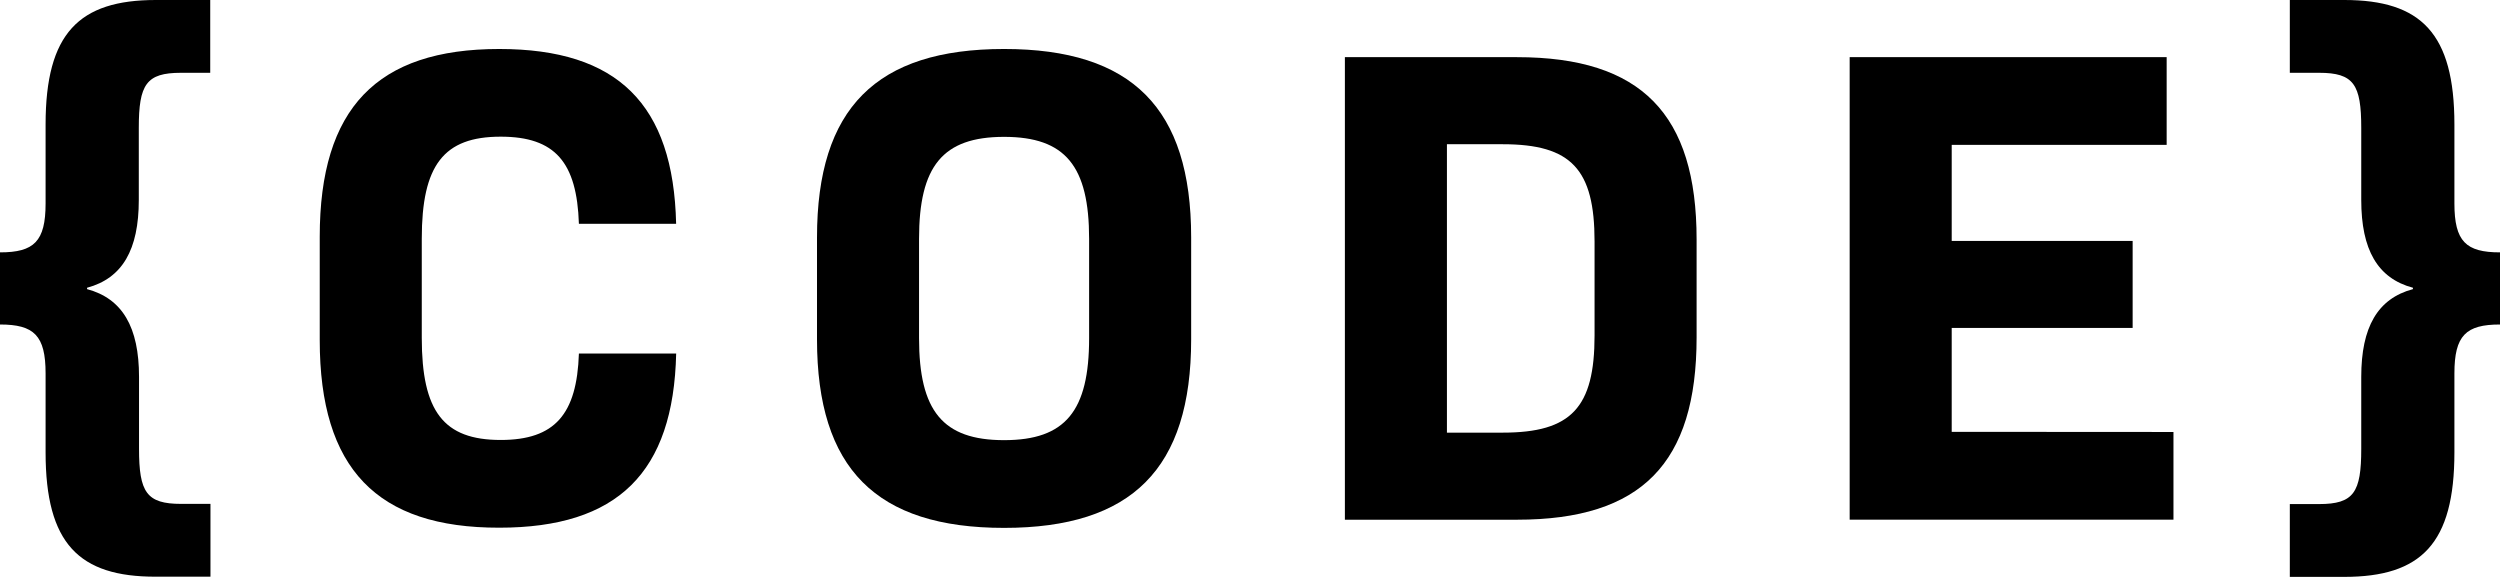 <svg id="Layer_1" data-name="Layer 1" xmlns="http://www.w3.org/2000/svg" viewBox="0 0 529.19 122.11"><path  d="M9.65,95.76V79.05C9.65,71,7.2,68.69,0,68.69V53.42c7.2,0,9.65-2.3,9.65-10.36V26.35C9.65,7.06,16.7,0,33,0H44.5V15.41H38.3c-7.34,0-8.92,2.45-8.92,11.66V42.33c0,10.52-3.46,16.56-10.95,18.58v.29c7.49,2,11,8.06,11,18.57V95c0,9.21,1.58,11.66,8.92,11.66h6.2v15.41H33C16.7,122.11,9.65,115.05,9.65,95.76Z"/><path d="M67.68,72V50.11c0-27.21,12.1-39.74,38-39.74,25.06,0,36.87,11.66,37.44,37H122.54c-.43-13-5-18.44-16.56-18.44-12.09,0-16.7,6.05-16.7,21.6v21c0,15.55,4.61,21.6,16.7,21.6,11.52,0,16.13-5.48,16.56-18.29h20.59c-.57,25.2-12.38,36.86-37.44,36.86C79.78,111.74,67.68,99.21,67.68,72Z"/><path d="M172.94,71.85V50.25c0-27.35,12.53-39.88,39.6-39.88s39.6,12.53,39.6,39.88v21.6c0,27.36-12.53,39.89-39.6,39.89S172.94,99.21,172.94,71.85Zm57.6-.28v-21c0-15.4-5-21.6-18-21.6s-18,6.2-18,21.6v21c0,15.4,5,21.6,18,21.6S230.54,87,230.54,71.57Z"/><path  d="M359.13,50.69V71.42c0,26.64-11.66,38.59-38,38.59H284.68V12.1h36.43C347.47,12.1,359.13,24.19,359.13,50.69Zm-21.6.43c0-15.27-4.89-20.59-19.44-20.59H306.28V91.58h11.81c14.55,0,19.44-5.33,19.44-20.59Z"/><path d="M460.07,91.44V110H391.53V12.1h67.1V30.67h-45.5V51h38.3V69.41h-38.3v22Z"/><path d="M484.7,106.7h6.19c7.34,0,8.93-2.45,8.93-11.66V79.77c0-10.51,3.45-16.56,10.94-18.57v-.29c-7.49-2-10.94-8.06-10.94-18.58V27.07c0-9.21-1.59-11.66-8.93-11.66H484.7V0h11.52c16.27,0,23.32,7.06,23.32,26.35V43.06c0,8.06,2.45,10.36,9.65,10.36V68.69c-7.2,0-9.65,2.3-9.65,10.36V95.76c0,19.29-7,26.35-23.32,26.35H484.7Z" /></svg>